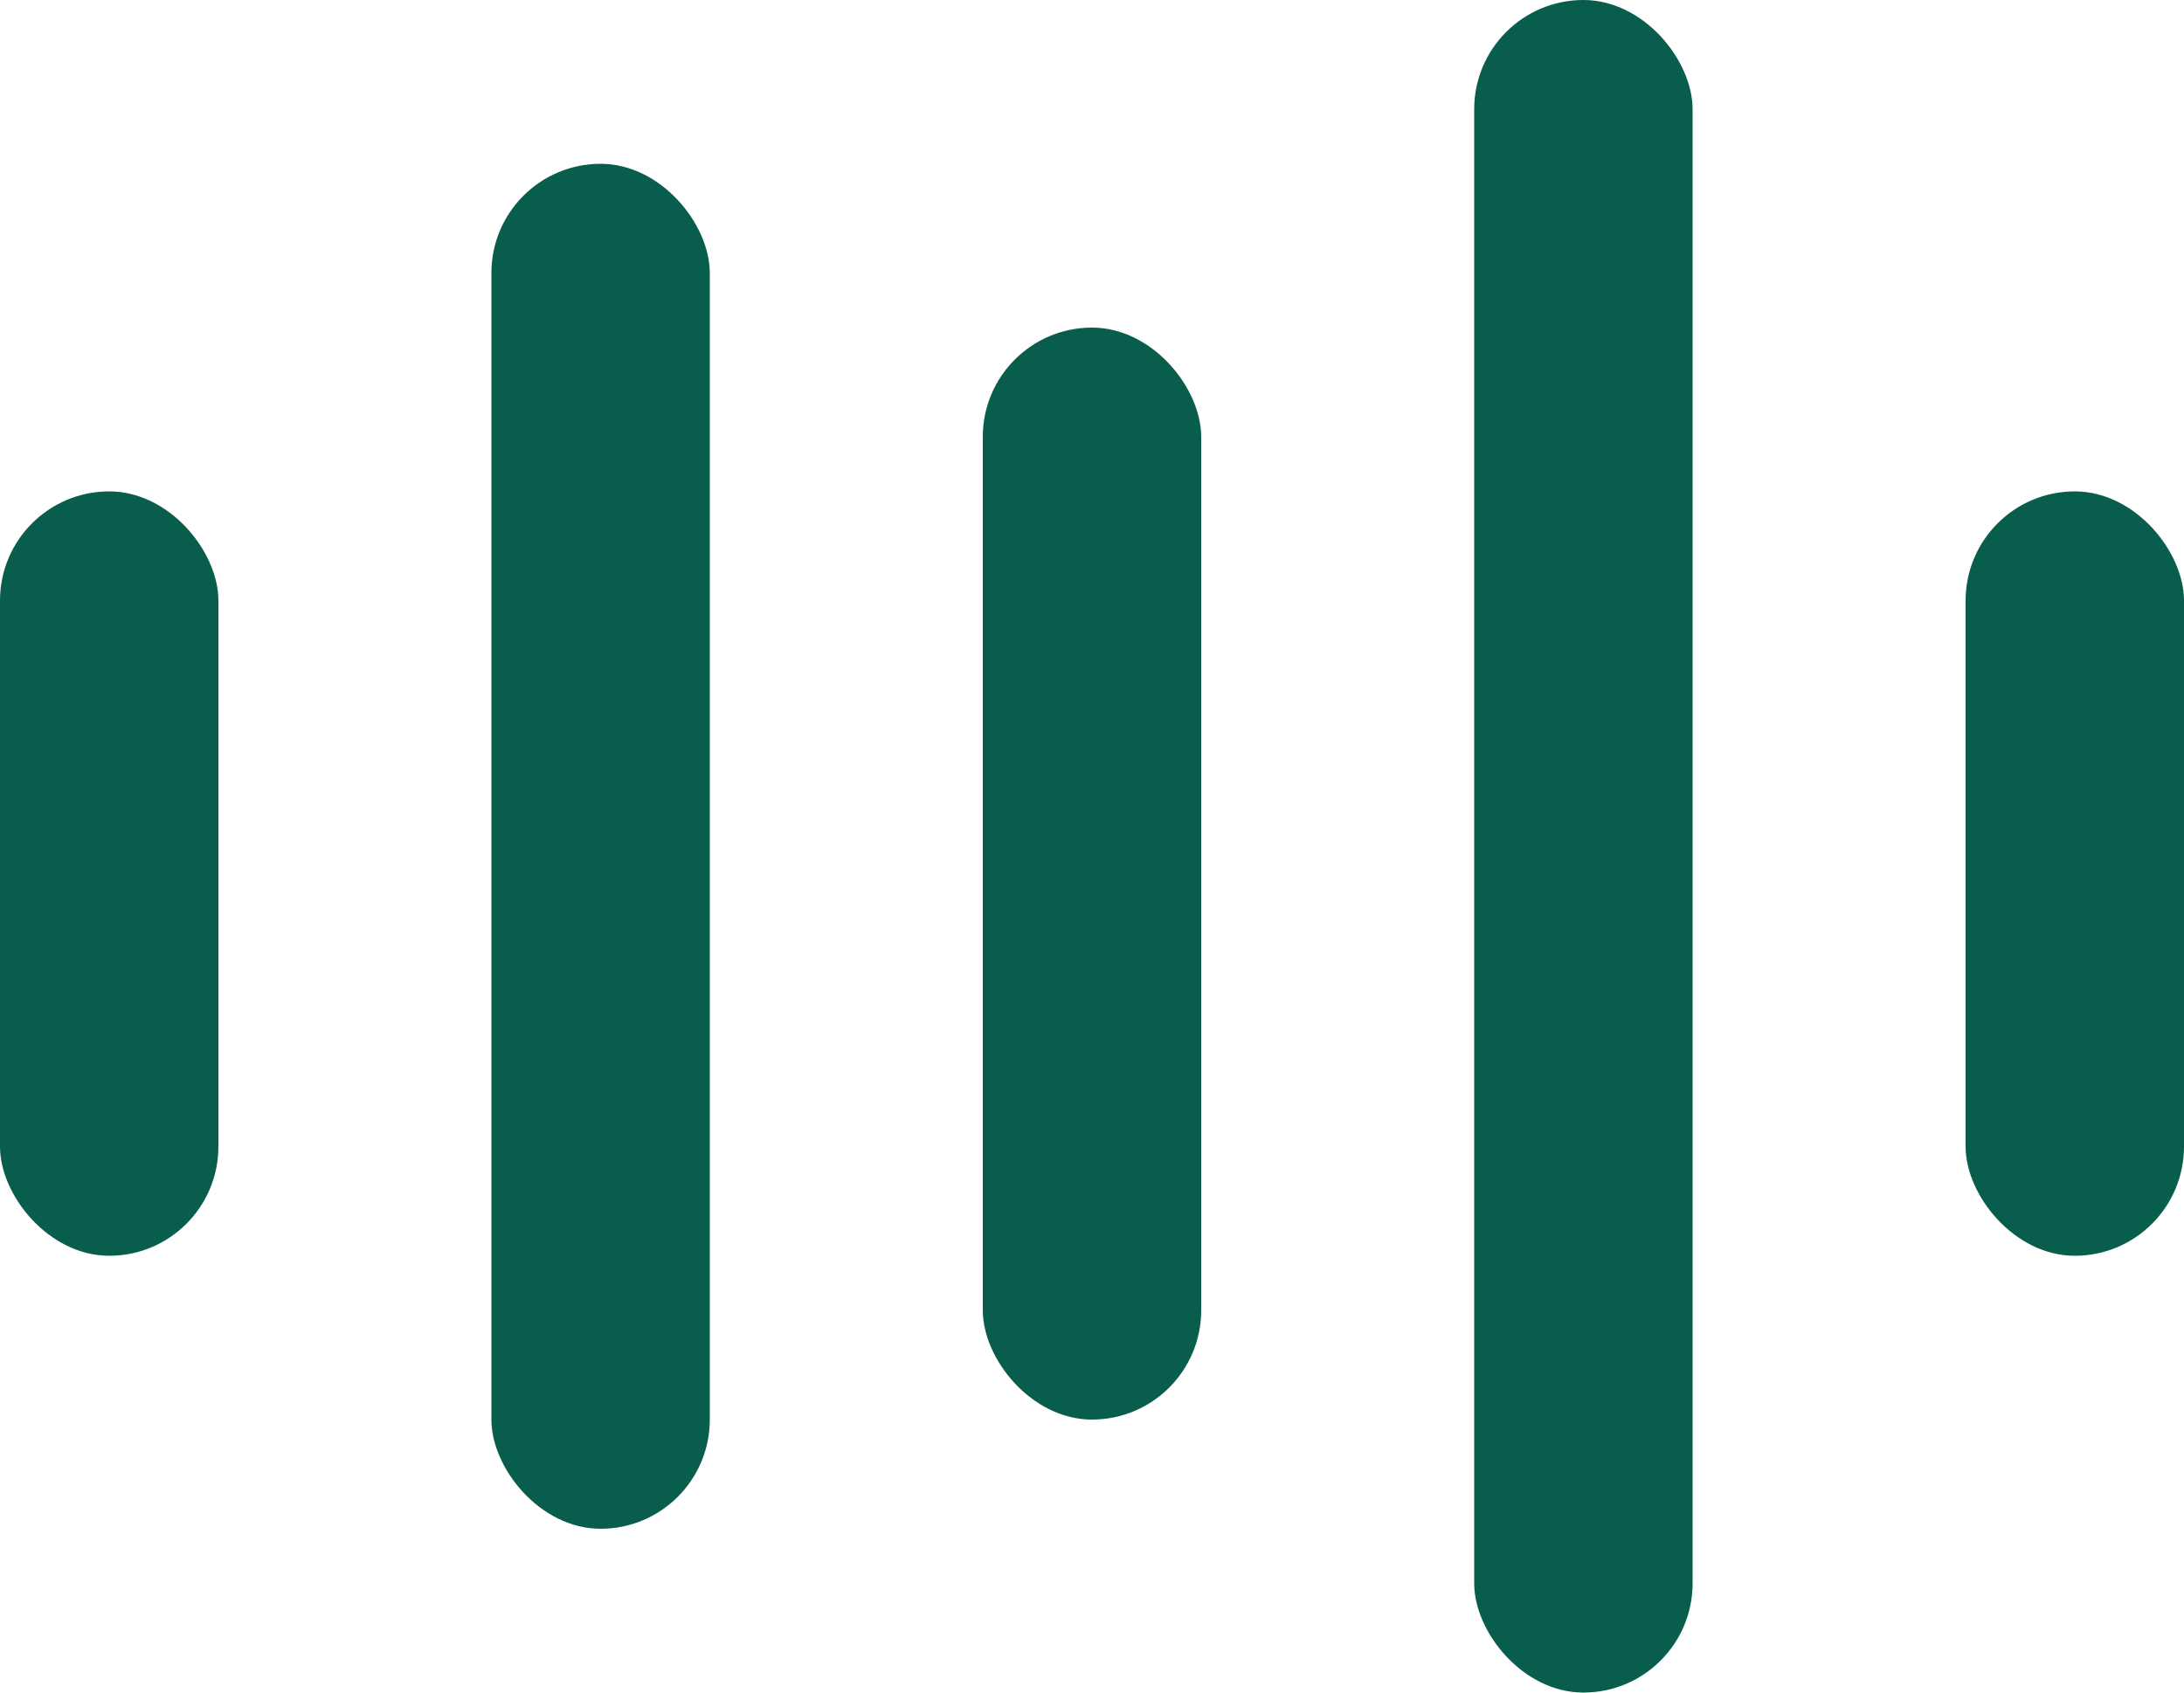 <svg width="40" height="31" viewBox="0 0 40 31" fill="none" xmlns="http://www.w3.org/2000/svg">
<rect y="9" width="4" height="14" rx="2" fill="#095D4C"/>
<rect x="9" y="3" width="4" height="25" rx="2" fill="#095D4C"/>
<rect x="18" y="6" width="4" height="20" rx="2" fill="#095D4C"/>
<rect x="27" width="4" height="31" rx="2" fill="#095D4C"/>
<rect x="36" y="9" width="4" height="14" rx="2" fill="#095D4C"/>
</svg>
